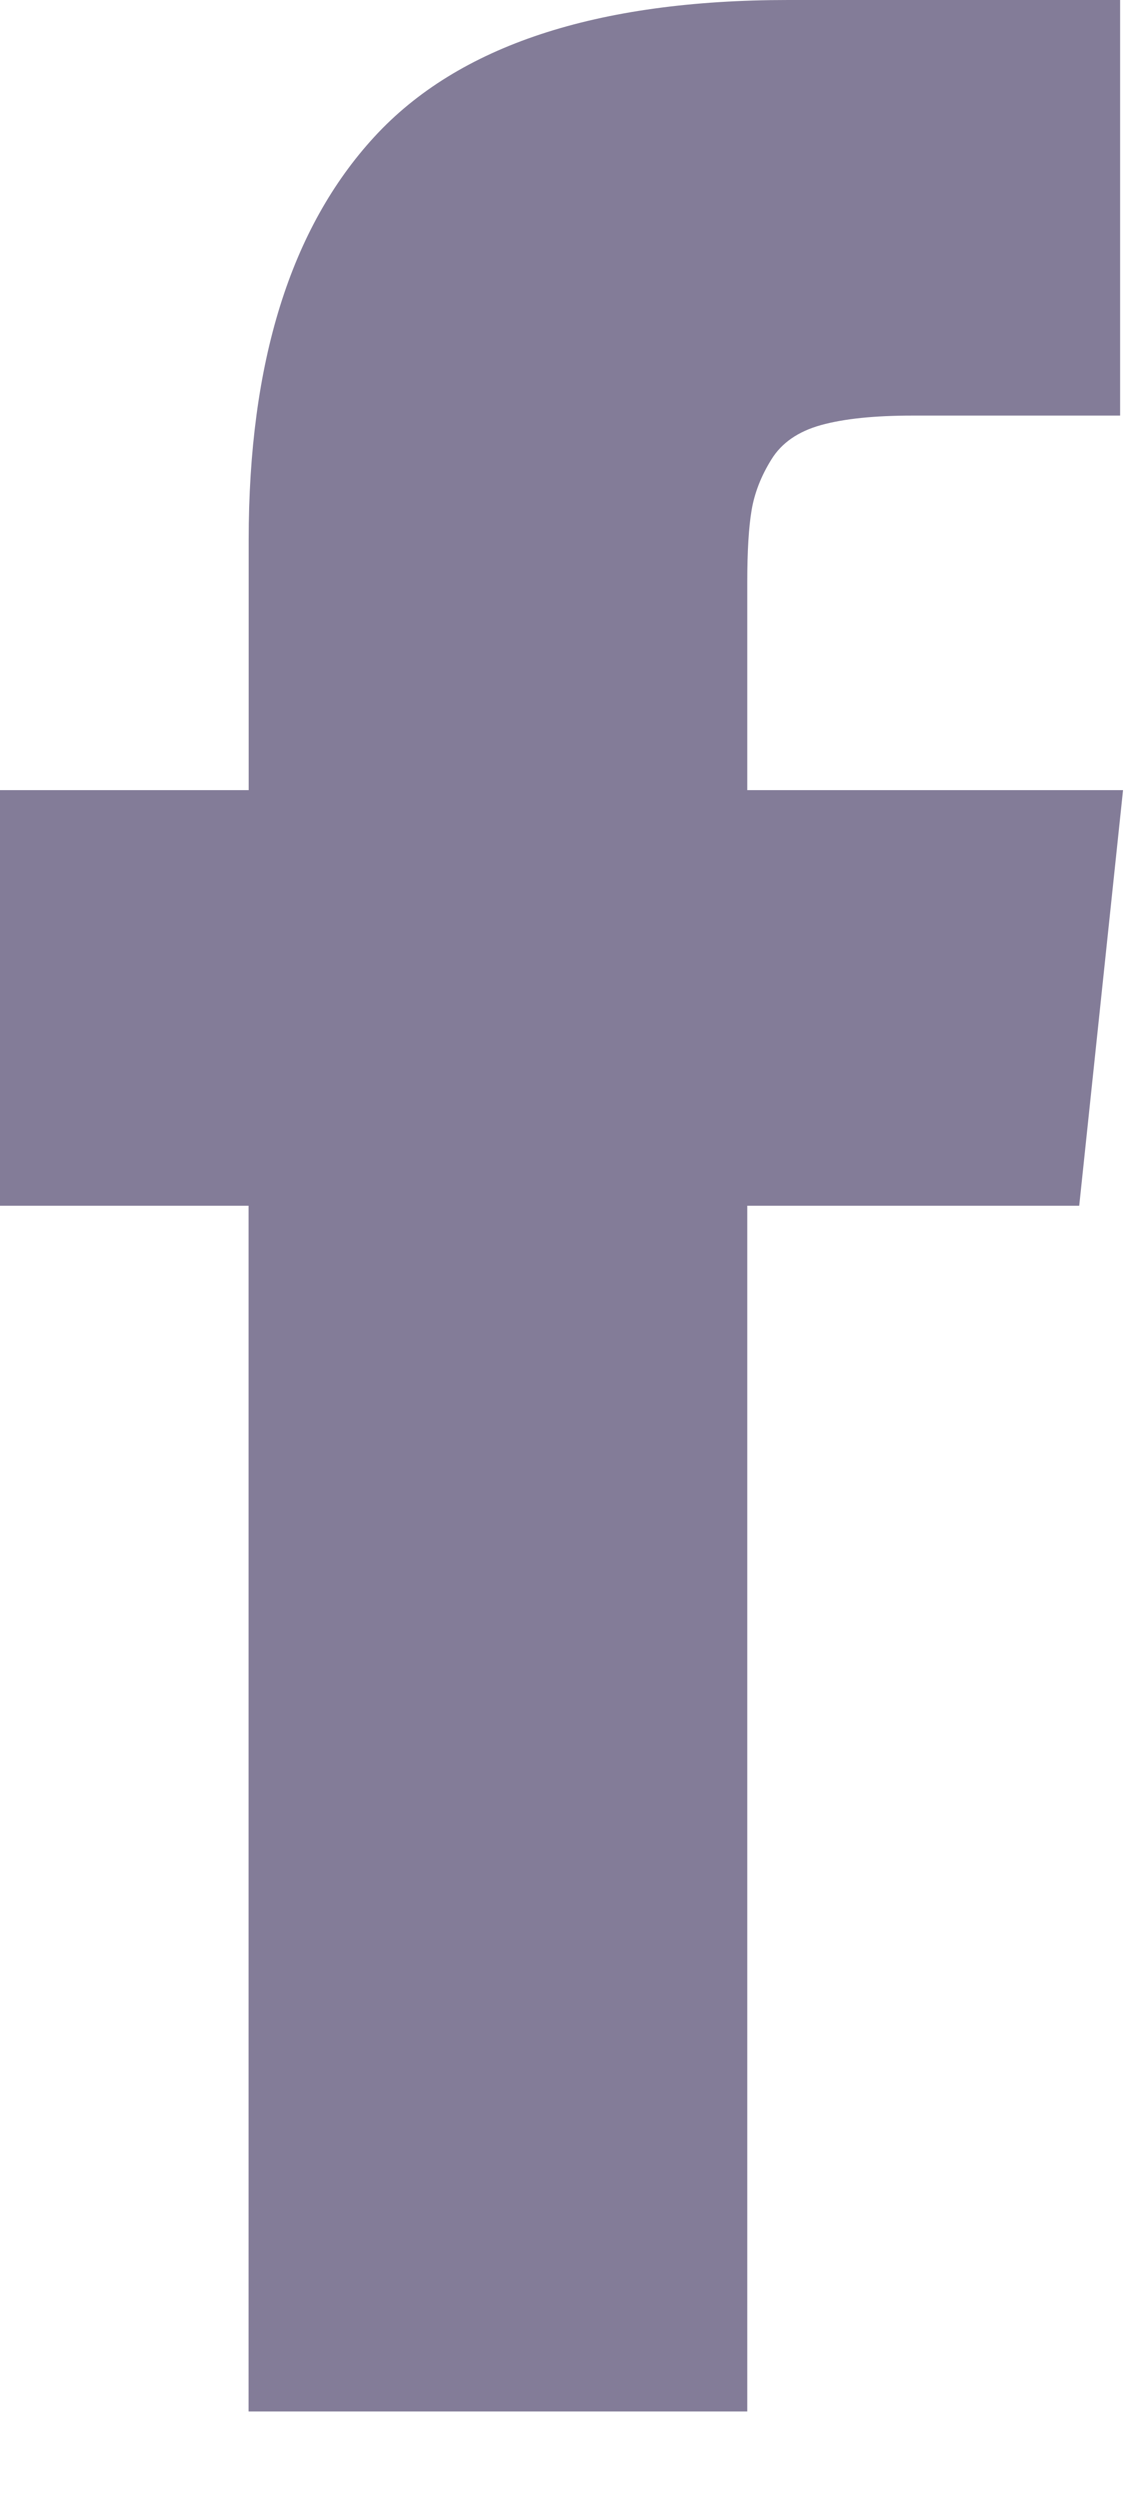 <svg width="11" height="24" viewBox="0 0 11 24" fill="none" xmlns="http://www.w3.org/2000/svg">
<path d="M7.179 7.586V5.591C7.179 5.292 7.193 5.06 7.221 4.896C7.249 4.732 7.312 4.57 7.411 4.411C7.509 4.252 7.668 4.142 7.888 4.081C8.109 4.02 8.401 3.99 8.767 3.99H10.761V0H7.573C5.727 0 4.402 0.438 3.597 1.313C2.791 2.189 2.389 3.479 2.389 5.184V7.586H0V11.576H2.388V23.152H7.179V11.576H10.368L10.789 7.586H7.179Z" fill="#595176" fill-opacity="0.75"/>
</svg>
